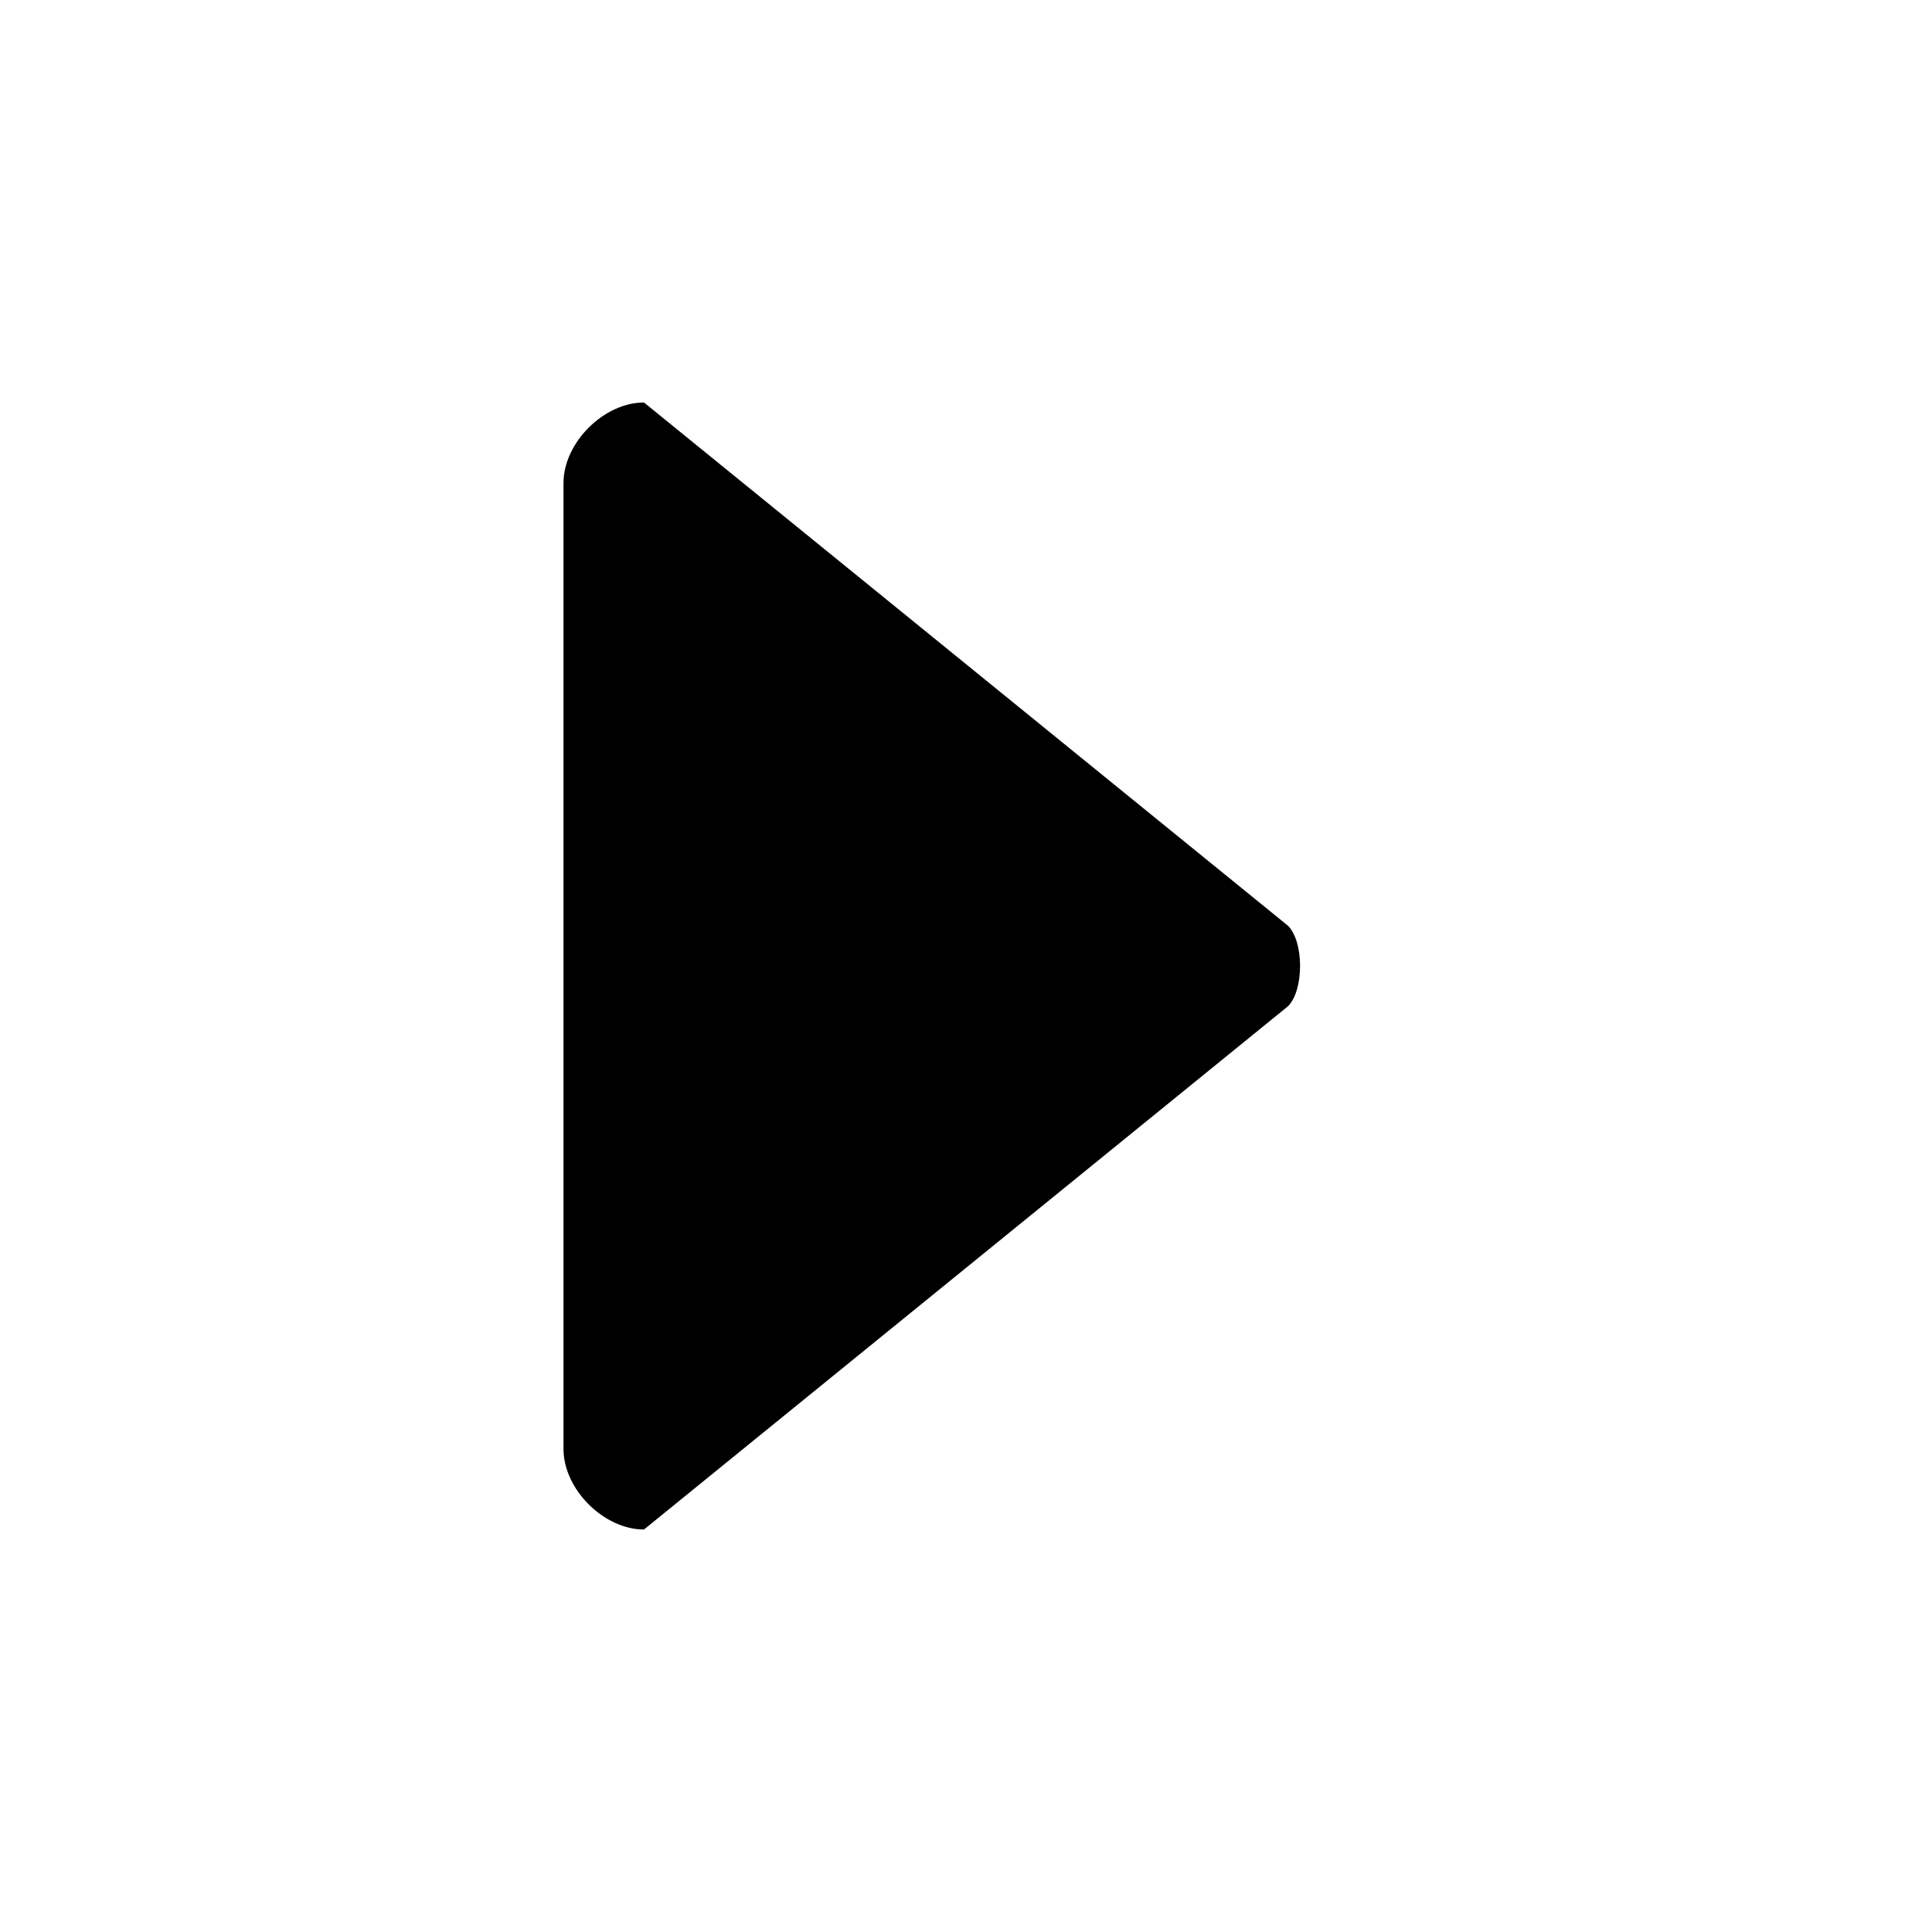<svg width="24" height="24" viewBox="0 0 24 24" fill="currentColor" xmlns="http://www.w3.org/2000/svg">


      <!-- More rounded version using curves, if preferred. Uncomment and replace the above path: -->
      <path
        d="M8 5 C7.5 5 7 5.5 7 6 L7 18 C7 18.5 7.5 19 8 19 L16 12.5 C16.2 12.3 16.2 11.7 16 11.5 L8 5Z"
        stroke="none"
        fill="currentColor"
      />

</svg>